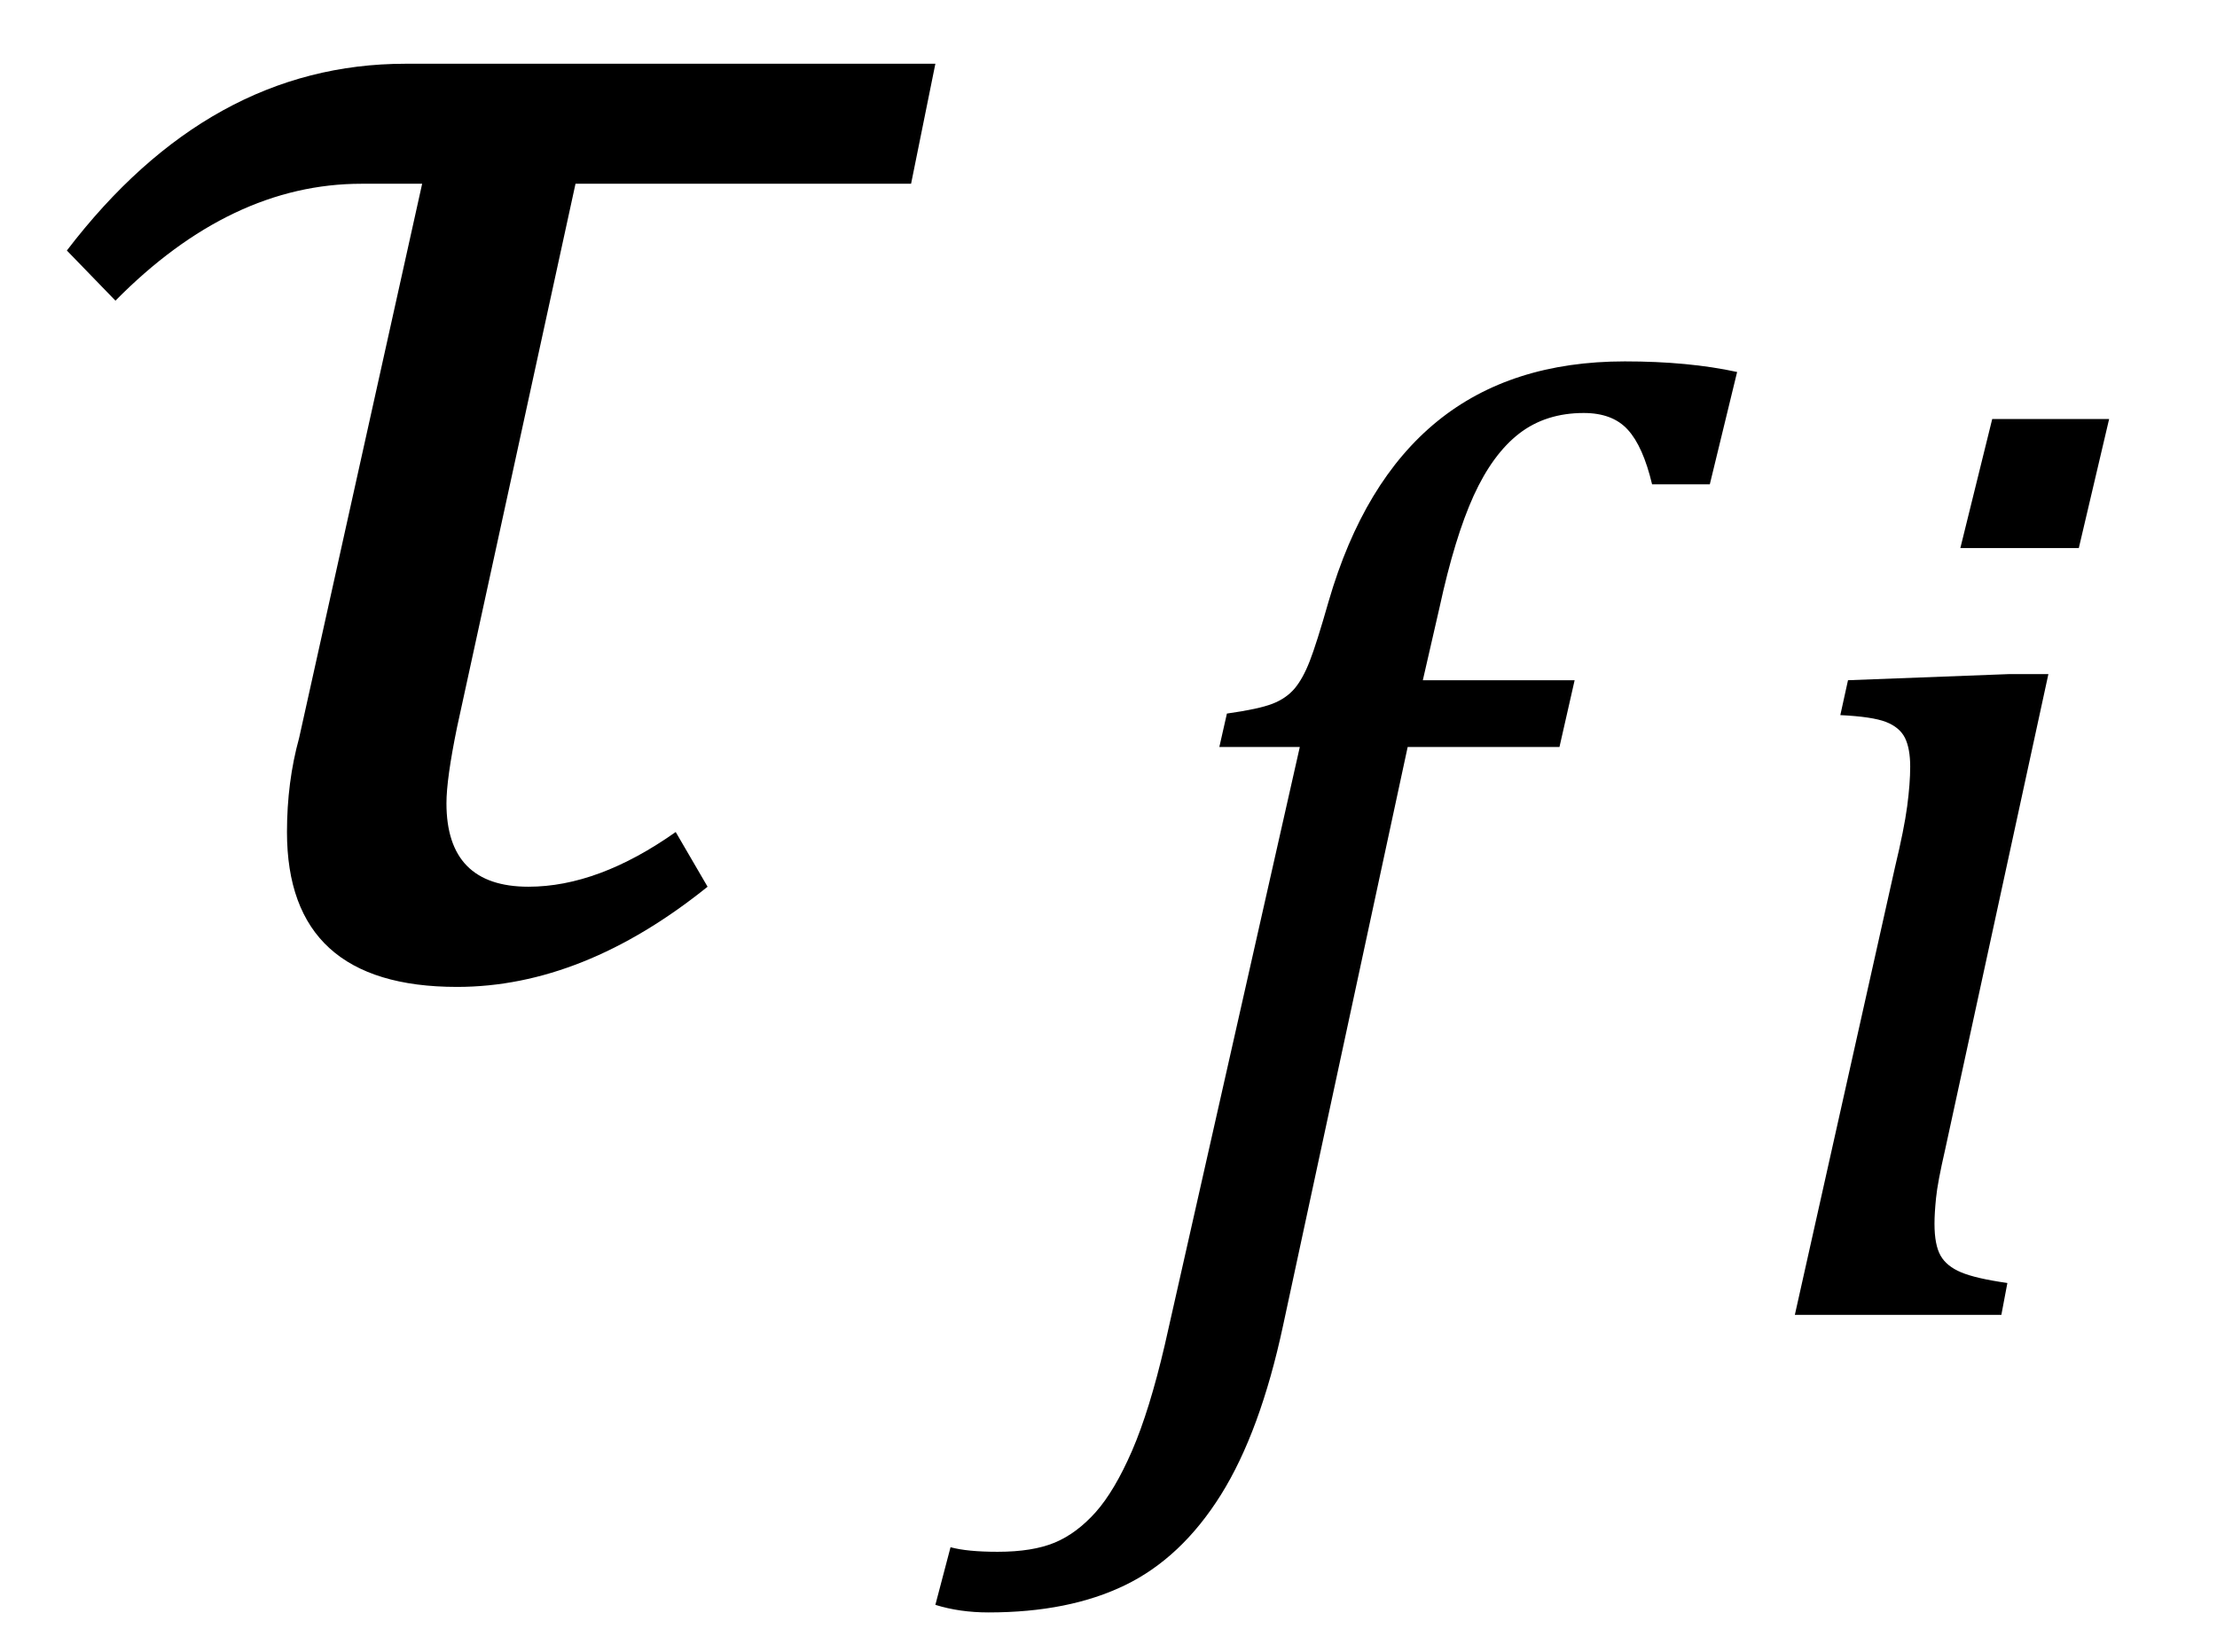 <?xml version="1.0" encoding="UTF-8" standalone="no"?><svg xmlns="http://www.w3.org/2000/svg" xmlns:xlink="http://www.w3.org/1999/xlink" stroke-dasharray="none" shape-rendering="auto" font-family="'Dialog'" width="22.813" text-rendering="auto" fill-opacity="1" contentScriptType="text/ecmascript" color-interpolation="auto" color-rendering="auto" preserveAspectRatio="xMidYMid meet" font-size="12" fill="black" stroke="black" image-rendering="auto" stroke-miterlimit="10" zoomAndPan="magnify" version="1.0" stroke-linecap="square" stroke-linejoin="miter" contentStyleType="text/css" font-style="normal" height="17" stroke-width="1" stroke-dashoffset="0" font-weight="normal" stroke-opacity="1" y="-7"><!--Converted from MathML using JEuclid--><defs id="genericDefs"/><g><g text-rendering="optimizeLegibility" transform="translate(0,10)" color-rendering="optimizeQuality" color-interpolation="linearRGB" image-rendering="optimizeQuality"><path d="M9.375 -8.109 L5.922 -8.109 L4.703 -2.516 Q4.594 -1.984 4.594 -1.734 Q4.594 -0.875 5.438 -0.875 Q6.156 -0.875 6.953 -1.438 L7.281 -0.875 Q6 0.156 4.703 0.156 Q2.953 0.156 2.953 -1.438 Q2.953 -1.953 3.078 -2.406 L4.344 -8.109 L3.719 -8.109 Q2.375 -8.109 1.188 -6.906 L0.688 -7.422 Q2.156 -9.344 4.172 -9.344 L9.625 -9.344 L9.375 -8.109 Z" stroke="none"/></g><g text-rendering="optimizeLegibility" transform="translate(11.469,13.531)" color-rendering="optimizeQuality" color-interpolation="linearRGB" image-rendering="optimizeQuality"><path d="M1.734 0.109 Q1.5 1.203 1.094 1.852 Q0.688 2.5 0.109 2.781 Q-0.469 3.062 -1.297 3.062 Q-1.594 3.062 -1.844 2.984 L-1.688 2.391 Q-1.516 2.438 -1.203 2.438 Q-0.844 2.438 -0.617 2.344 Q-0.391 2.25 -0.195 2.031 Q0 1.812 0.18 1.398 Q0.359 0.984 0.516 0.312 L1.906 -5.844 L1.078 -5.844 L1.156 -6.188 Q1.484 -6.234 1.625 -6.289 Q1.766 -6.344 1.852 -6.445 Q1.938 -6.547 2.008 -6.727 Q2.078 -6.906 2.203 -7.344 Q2.562 -8.578 3.32 -9.195 Q4.078 -9.812 5.25 -9.812 Q5.906 -9.812 6.406 -9.703 L6.125 -8.547 L5.531 -8.547 Q5.438 -8.938 5.281 -9.109 Q5.125 -9.281 4.828 -9.281 Q4.438 -9.281 4.164 -9.07 Q3.891 -8.859 3.695 -8.43 Q3.5 -8 3.344 -7.281 L3.172 -6.531 L4.734 -6.531 L4.578 -5.844 L3.016 -5.844 L1.734 0.109 Z" stroke="none"/></g><g text-rendering="optimizeLegibility" transform="translate(17.875,13.531)" color-rendering="optimizeQuality" color-interpolation="linearRGB" image-rendering="optimizeQuality"><path d="M3.828 -9.219 L3.516 -7.891 L2.297 -7.891 L2.625 -9.219 L3.828 -9.219 ZM2.141 -1.703 Q2.062 -1.359 2.047 -1.203 Q2.031 -1.047 2.031 -0.938 Q2.031 -0.719 2.094 -0.609 Q2.156 -0.5 2.305 -0.438 Q2.453 -0.375 2.781 -0.328 L2.719 0 L0.594 0 L1.625 -4.609 Q1.719 -5 1.75 -5.234 Q1.781 -5.469 1.781 -5.641 Q1.781 -5.828 1.727 -5.938 Q1.672 -6.047 1.531 -6.102 Q1.391 -6.156 1.062 -6.172 L1.141 -6.531 L2.797 -6.594 L3.203 -6.594 L2.141 -1.703 Z" stroke="none"/></g></g></svg>